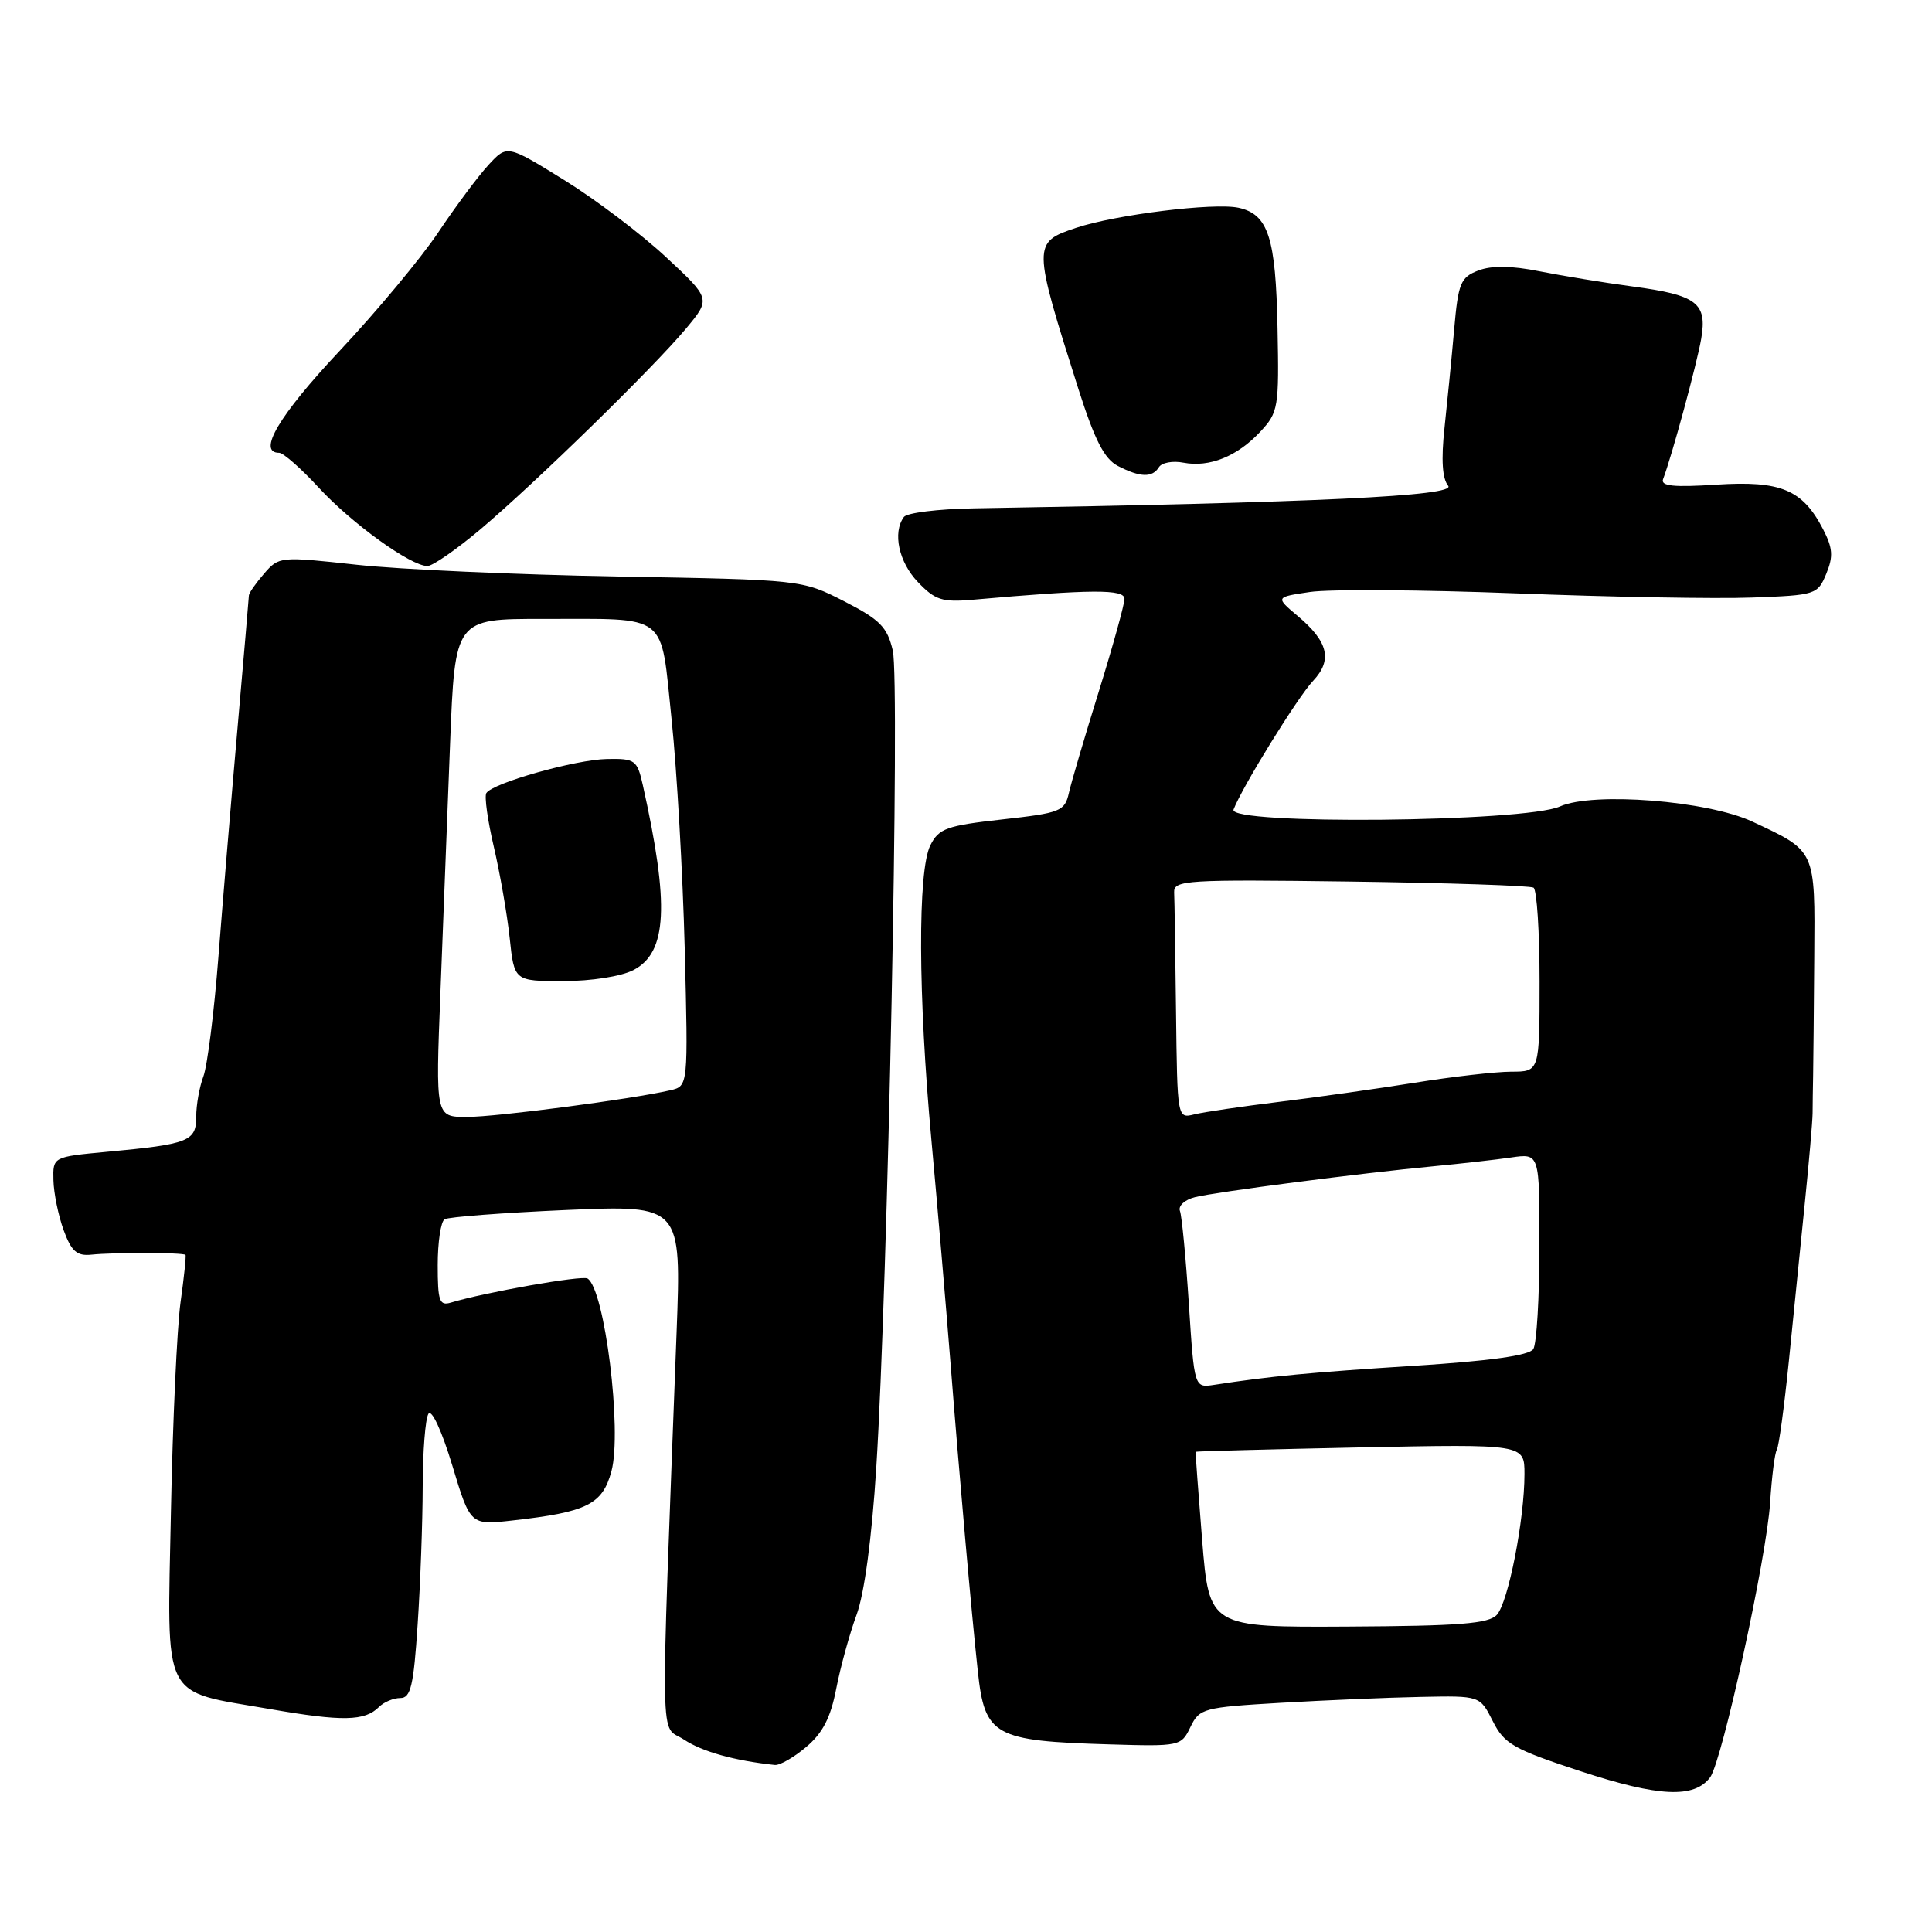 <?xml version="1.0" encoding="UTF-8" standalone="no"?>
<!DOCTYPE svg PUBLIC "-//W3C//DTD SVG 1.1//EN" "http://www.w3.org/Graphics/SVG/1.1/DTD/svg11.dtd" >
<svg xmlns="http://www.w3.org/2000/svg" xmlns:xlink="http://www.w3.org/1999/xlink" version="1.1" viewBox="0 0 256 256">
 <g >
 <path fill="currentColor"
d=" M 226.60 235.51 C 228.19 233.37 234.10 206.36 234.55 199.10 C 234.77 195.69 235.16 192.54 235.44 192.10 C 235.71 191.66 236.42 186.40 237.03 180.40 C 237.63 174.41 238.58 165.00 239.14 159.50 C 239.70 154.00 240.17 148.60 240.18 147.50 C 240.18 146.40 240.22 144.15 240.25 142.50 C 240.28 140.85 240.35 133.78 240.40 126.79 C 240.51 112.53 240.65 112.82 232.20 108.87 C 226.26 106.09 211.07 104.90 206.70 106.86 C 202.04 108.95 162.66 109.32 163.45 107.27 C 164.60 104.27 171.95 92.38 173.98 90.23 C 176.59 87.46 176.02 85.03 171.94 81.61 C 168.99 79.12 168.99 79.12 173.58 78.44 C 176.10 78.06 188.36 78.14 200.83 78.62 C 213.30 79.11 227.40 79.36 232.16 79.18 C 240.59 78.87 240.85 78.79 241.99 76.03 C 242.94 73.73 242.86 72.63 241.56 70.11 C 238.84 64.87 235.98 63.67 227.43 64.22 C 221.74 64.59 220.01 64.41 220.37 63.48 C 221.51 60.51 224.86 48.17 225.42 44.89 C 226.23 40.14 224.86 39.10 216.32 37.96 C 212.57 37.46 207.03 36.55 204.00 35.95 C 200.26 35.20 197.66 35.17 195.89 35.84 C 193.53 36.75 193.22 37.49 192.68 43.67 C 192.35 47.43 191.77 53.30 191.40 56.73 C 190.95 60.93 191.11 63.42 191.89 64.37 C 193.01 65.72 174.61 66.60 129.00 67.36 C 124.33 67.44 120.17 67.95 119.77 68.50 C 118.25 70.57 119.09 74.48 121.63 77.13 C 123.91 79.52 124.86 79.82 128.88 79.47 C 144.69 78.07 149.00 78.05 149.00 79.35 C 149.00 80.07 147.47 85.58 145.61 91.58 C 143.74 97.59 141.95 103.66 141.63 105.08 C 141.08 107.50 140.53 107.72 132.79 108.58 C 125.44 109.40 124.40 109.77 123.28 112.00 C 121.59 115.37 121.65 131.90 123.42 151.09 C 124.20 159.57 125.33 172.80 125.94 180.50 C 127.13 195.70 128.71 213.56 129.57 221.50 C 130.49 230.02 131.71 230.69 147.00 231.14 C 156.35 231.42 156.52 231.38 157.74 228.84 C 158.93 226.37 159.44 226.23 169.74 225.63 C 175.66 225.29 184.01 224.93 188.30 224.85 C 196.10 224.69 196.10 224.69 197.80 228.06 C 199.33 231.09 200.51 231.77 209.50 234.72 C 219.81 238.10 224.49 238.32 226.60 235.51 Z  M 106.82 231.49 C 109.01 229.65 110.07 227.60 110.81 223.74 C 111.37 220.86 112.58 216.47 113.49 214.00 C 114.53 211.20 115.52 203.83 116.11 194.50 C 117.64 170.42 119.26 90.26 118.30 86.20 C 117.56 83.07 116.61 82.11 111.85 79.67 C 106.26 76.82 106.26 76.82 81.88 76.39 C 68.47 76.15 52.89 75.45 47.25 74.83 C 37.12 73.72 36.97 73.73 35.00 76.00 C 33.90 77.27 32.99 78.57 32.98 78.90 C 32.97 79.23 32.29 87.15 31.47 96.50 C 30.65 105.85 29.51 119.49 28.94 126.82 C 28.37 134.14 27.47 141.26 26.95 142.63 C 26.43 144.01 26.00 146.40 26.00 147.96 C 26.00 151.23 25.04 151.61 14.16 152.62 C 7.00 153.29 7.00 153.29 7.08 156.39 C 7.12 158.10 7.73 161.07 8.43 163.00 C 9.46 165.81 10.19 166.45 12.11 166.25 C 15.00 165.94 24.31 165.96 24.58 166.28 C 24.68 166.40 24.39 169.23 23.92 172.58 C 23.46 175.92 22.88 188.39 22.65 200.29 C 22.15 225.77 21.23 223.94 35.77 226.46 C 45.39 228.13 48.33 228.07 50.21 226.19 C 50.87 225.53 52.14 225.00 53.05 225.00 C 54.42 225.00 54.81 223.38 55.34 215.25 C 55.70 209.89 56.00 201.68 56.01 197.00 C 56.02 192.32 56.36 187.98 56.77 187.34 C 57.19 186.67 58.54 189.59 59.92 194.14 C 62.32 202.10 62.32 202.10 67.91 201.47 C 77.80 200.36 79.83 199.35 81.02 194.94 C 82.46 189.58 80.13 170.82 77.85 169.41 C 77.13 168.96 64.26 171.24 59.75 172.60 C 58.23 173.06 58.00 172.41 58.00 167.63 C 58.00 164.60 58.41 161.87 58.91 161.56 C 59.41 161.25 66.67 160.70 75.05 160.33 C 90.29 159.68 90.29 159.68 89.65 176.59 C 87.50 233.63 87.40 228.38 90.62 230.50 C 93.05 232.11 97.31 233.30 102.67 233.87 C 103.32 233.94 105.19 232.87 106.82 231.49 Z  M 63.70 70.10 C 71.01 63.92 86.54 48.75 90.89 43.55 C 94.19 39.59 94.19 39.59 88.23 34.05 C 84.95 31.00 78.88 26.40 74.73 23.84 C 67.20 19.18 67.20 19.18 64.74 21.84 C 63.39 23.30 60.40 27.31 58.10 30.75 C 55.80 34.19 49.89 41.30 44.96 46.54 C 36.97 55.05 34.04 60.00 36.99 60.00 C 37.54 60.00 39.90 62.08 42.24 64.62 C 46.63 69.38 54.43 75.00 56.64 75.00 C 57.33 75.00 60.51 72.79 63.70 70.10 Z  M 153.56 61.91 C 153.93 61.30 155.40 61.03 156.82 61.31 C 160.26 61.96 163.95 60.48 167.00 57.20 C 169.39 54.64 169.49 54.02 169.28 43.51 C 169.05 31.45 168.05 28.39 164.11 27.53 C 160.86 26.83 147.83 28.44 142.59 30.19 C 136.81 32.12 136.81 32.37 142.88 51.50 C 145.05 58.31 146.32 60.80 148.12 61.74 C 151.08 63.27 152.68 63.32 153.56 61.91 Z  M 159.29 204.07 C 158.78 197.70 158.39 192.44 158.43 192.37 C 158.47 192.30 168.29 192.04 180.25 191.79 C 202.00 191.35 202.00 191.35 202.00 195.31 C 202.00 201.36 199.85 212.32 198.34 213.97 C 197.26 215.15 193.40 215.45 178.61 215.53 C 160.23 215.63 160.23 215.63 159.29 204.07 Z  M 157.53 172.78 C 157.13 166.67 156.60 161.12 156.35 160.46 C 156.09 159.79 156.98 158.97 158.34 158.63 C 161.13 157.93 180.27 155.45 190.00 154.53 C 193.57 154.19 198.19 153.67 200.25 153.37 C 204.00 152.82 204.00 152.82 203.98 165.16 C 203.98 171.95 203.61 178.07 203.17 178.76 C 202.63 179.61 197.42 180.34 187.30 180.98 C 173.53 181.86 168.34 182.35 160.88 183.50 C 158.25 183.90 158.25 183.90 157.53 172.78 Z  M 155.83 134.11 C 155.74 126.35 155.63 119.21 155.58 118.25 C 155.51 116.62 157.14 116.52 178.95 116.81 C 191.85 116.99 202.76 117.35 203.20 117.62 C 203.64 117.90 204.00 123.49 204.00 130.06 C 204.00 142.00 204.00 142.00 200.25 142.00 C 198.19 142.01 192.45 142.66 187.50 143.46 C 182.55 144.25 174.45 145.40 169.50 146.00 C 164.55 146.61 159.49 147.35 158.25 147.66 C 156.00 148.22 156.00 148.20 155.83 134.11 Z  M 58.36 131.50 C 58.71 122.42 59.29 107.58 59.64 98.50 C 60.29 82.00 60.29 82.00 71.89 82.01 C 88.82 82.03 87.48 80.99 88.99 95.33 C 89.69 102.02 90.47 115.69 90.73 125.71 C 91.19 143.91 91.19 143.91 88.84 144.46 C 83.77 145.64 65.79 148.00 61.86 148.00 C 57.71 148.00 57.71 148.00 58.36 131.50 Z  M 83.93 128.54 C 88.41 126.22 88.73 119.96 85.17 104.00 C 84.43 100.71 84.15 100.50 80.44 100.57 C 76.25 100.65 65.27 103.75 64.44 105.09 C 64.17 105.53 64.62 108.73 65.43 112.19 C 66.24 115.66 67.19 121.09 67.53 124.25 C 68.14 130.00 68.14 130.00 74.62 130.00 C 78.35 130.00 82.30 129.38 83.93 128.54 Z "/>
</g>
</svg>